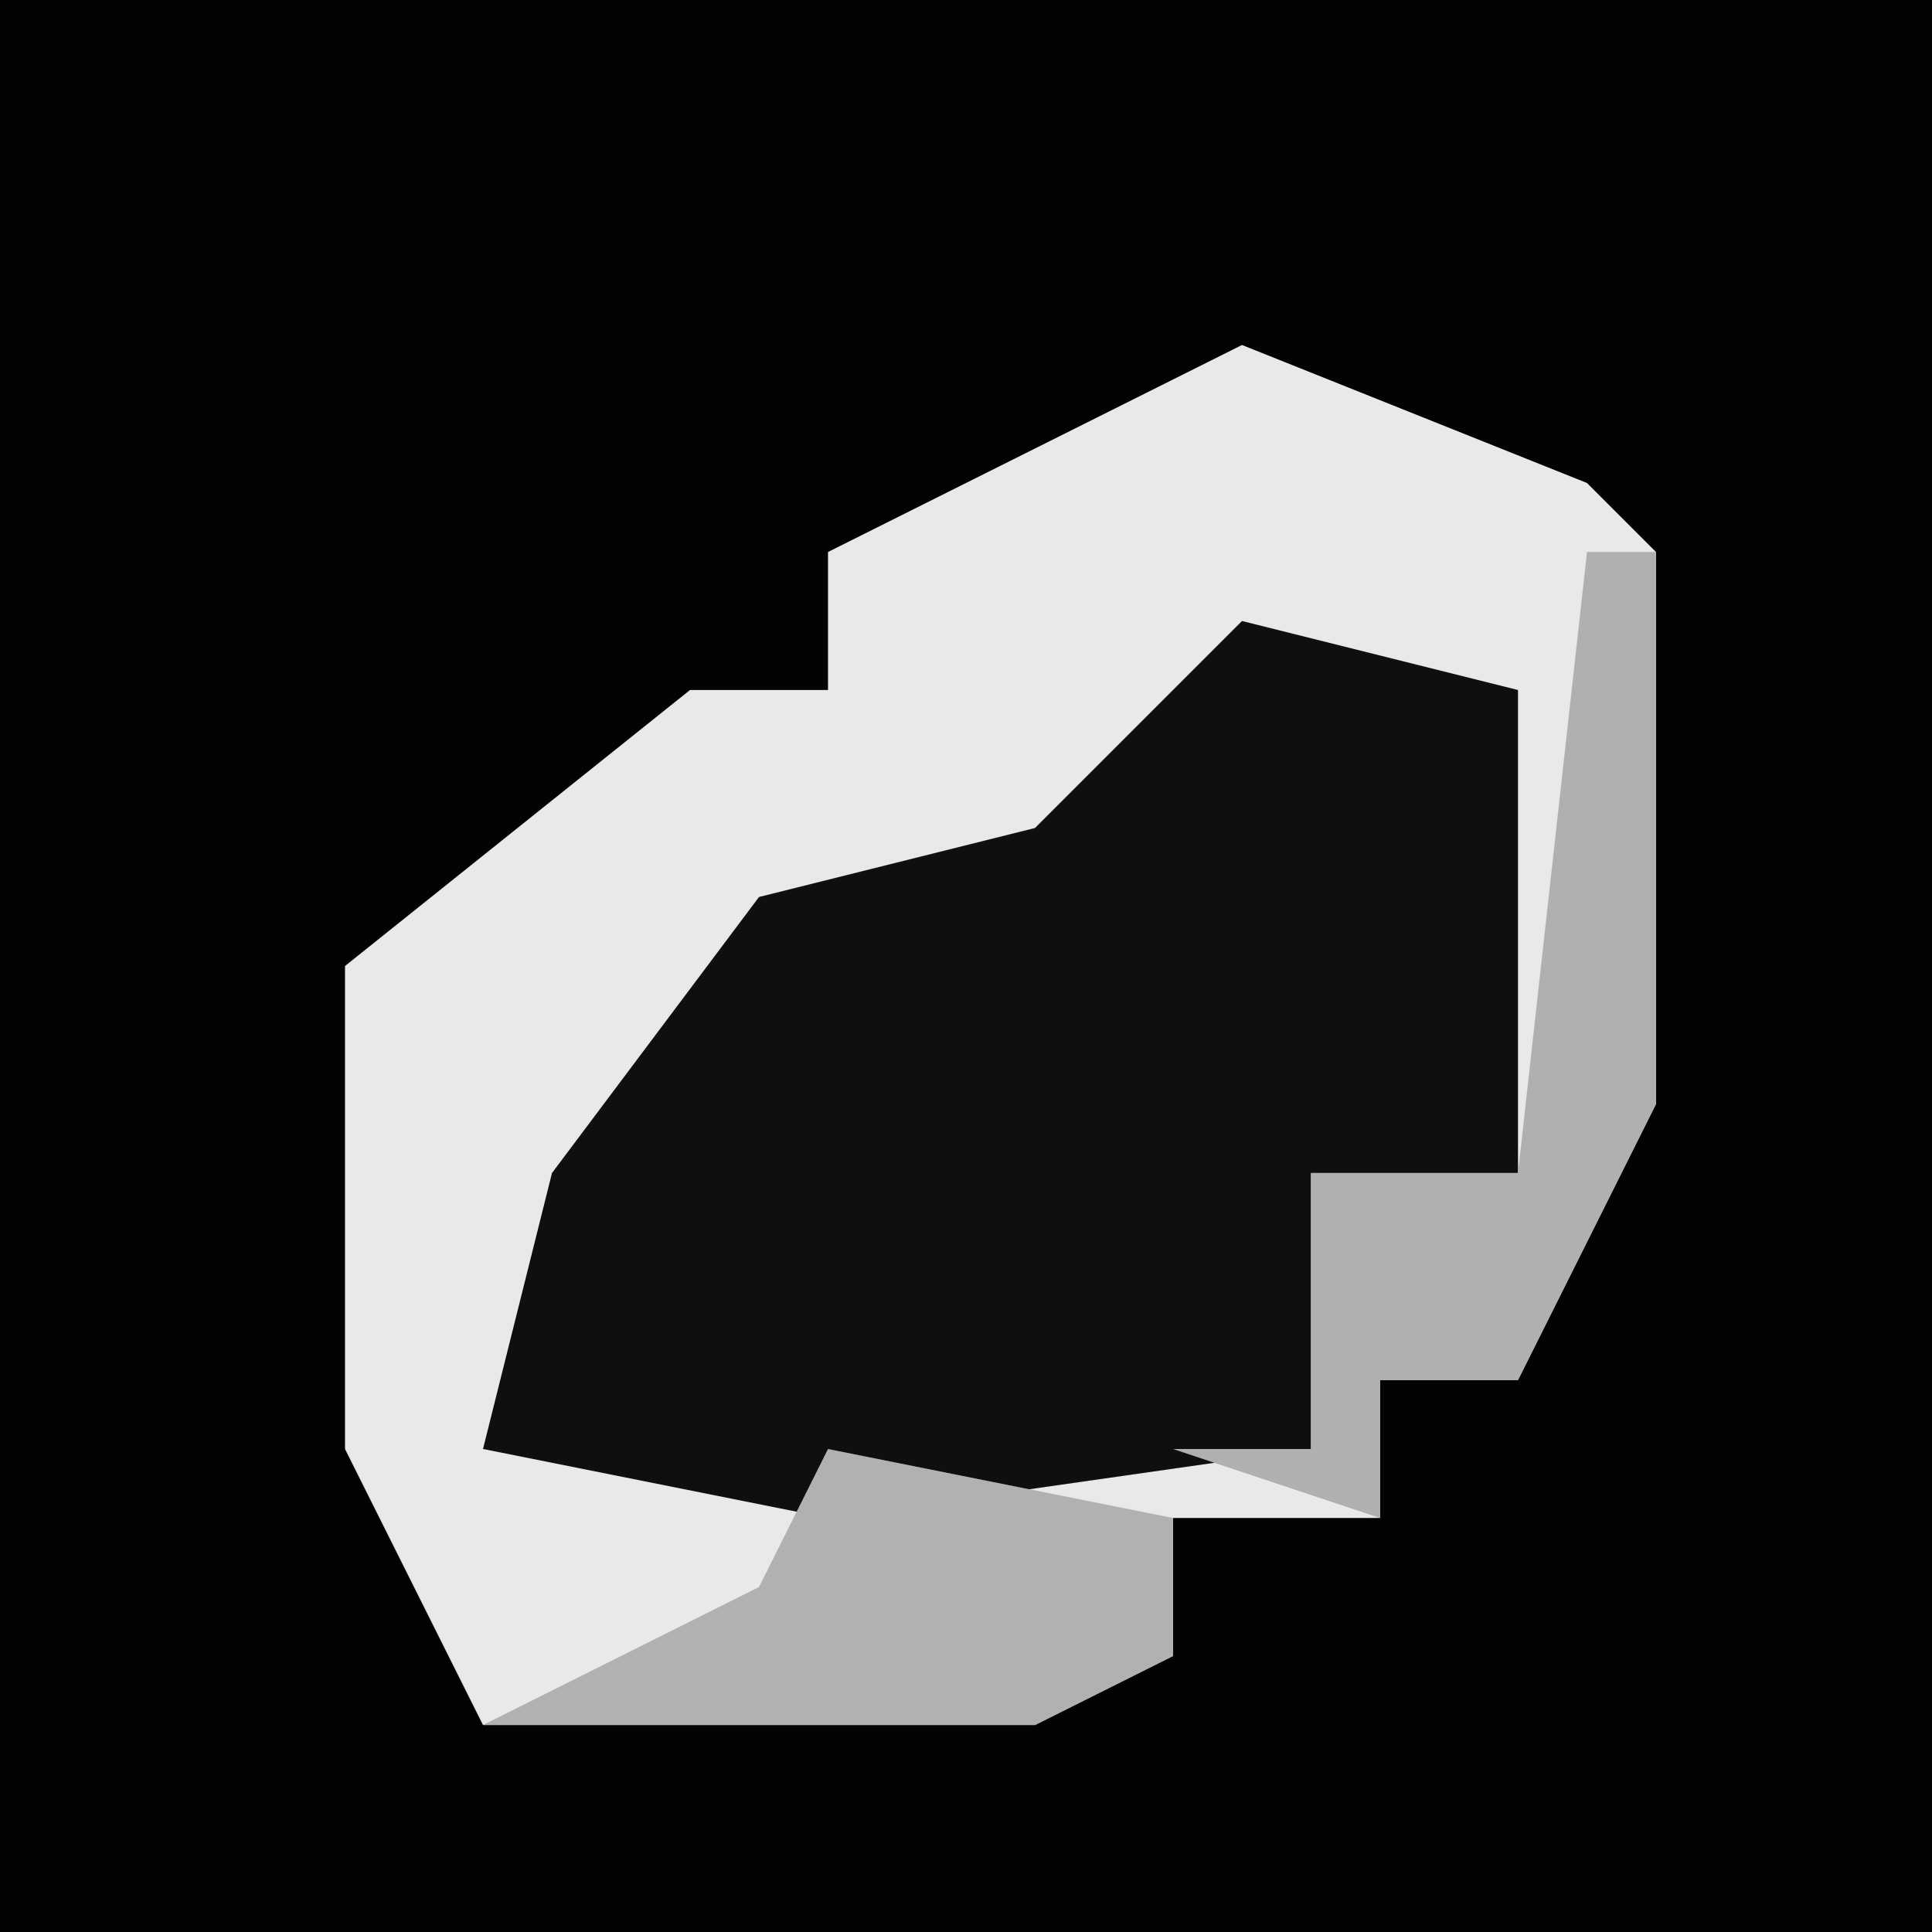 <?xml version="1.0" encoding="UTF-8"?>
<svg version="1.1" xmlns="http://www.w3.org/2000/svg" width="28" height="28">
<path d="M0,0 L28,0 L28,28 L0,28 Z " fill="#030303" transform="translate(0,0)"/>
<path d="M0,0 L5,2 L6,3 L6,11 L4,15 L2,15 L2,17 L-1,17 L-1,19 L-3,20 L-11,20 L-13,16 L-13,9 L-8,5 L-6,5 L-6,3 Z " fill="#E9E9E9" transform="translate(18,5)"/>
<path d="M0,0 L4,1 L4,8 L1,8 L1,12 L-6,13 L-11,12 L-10,8 L-7,4 L-3,3 Z " fill="#0F0F0F" transform="translate(18,9)"/>
<path d="M0,0 L1,0 L1,8 L-1,12 L-3,12 L-3,14 L-6,13 L-4,13 L-4,9 L-1,9 Z " fill="#B0B0B0" transform="translate(23,8)"/>
<path d="M0,0 L5,1 L5,3 L3,4 L-5,4 L-1,2 Z " fill="#B1B1B1" transform="translate(12,21)"/>
</svg>
